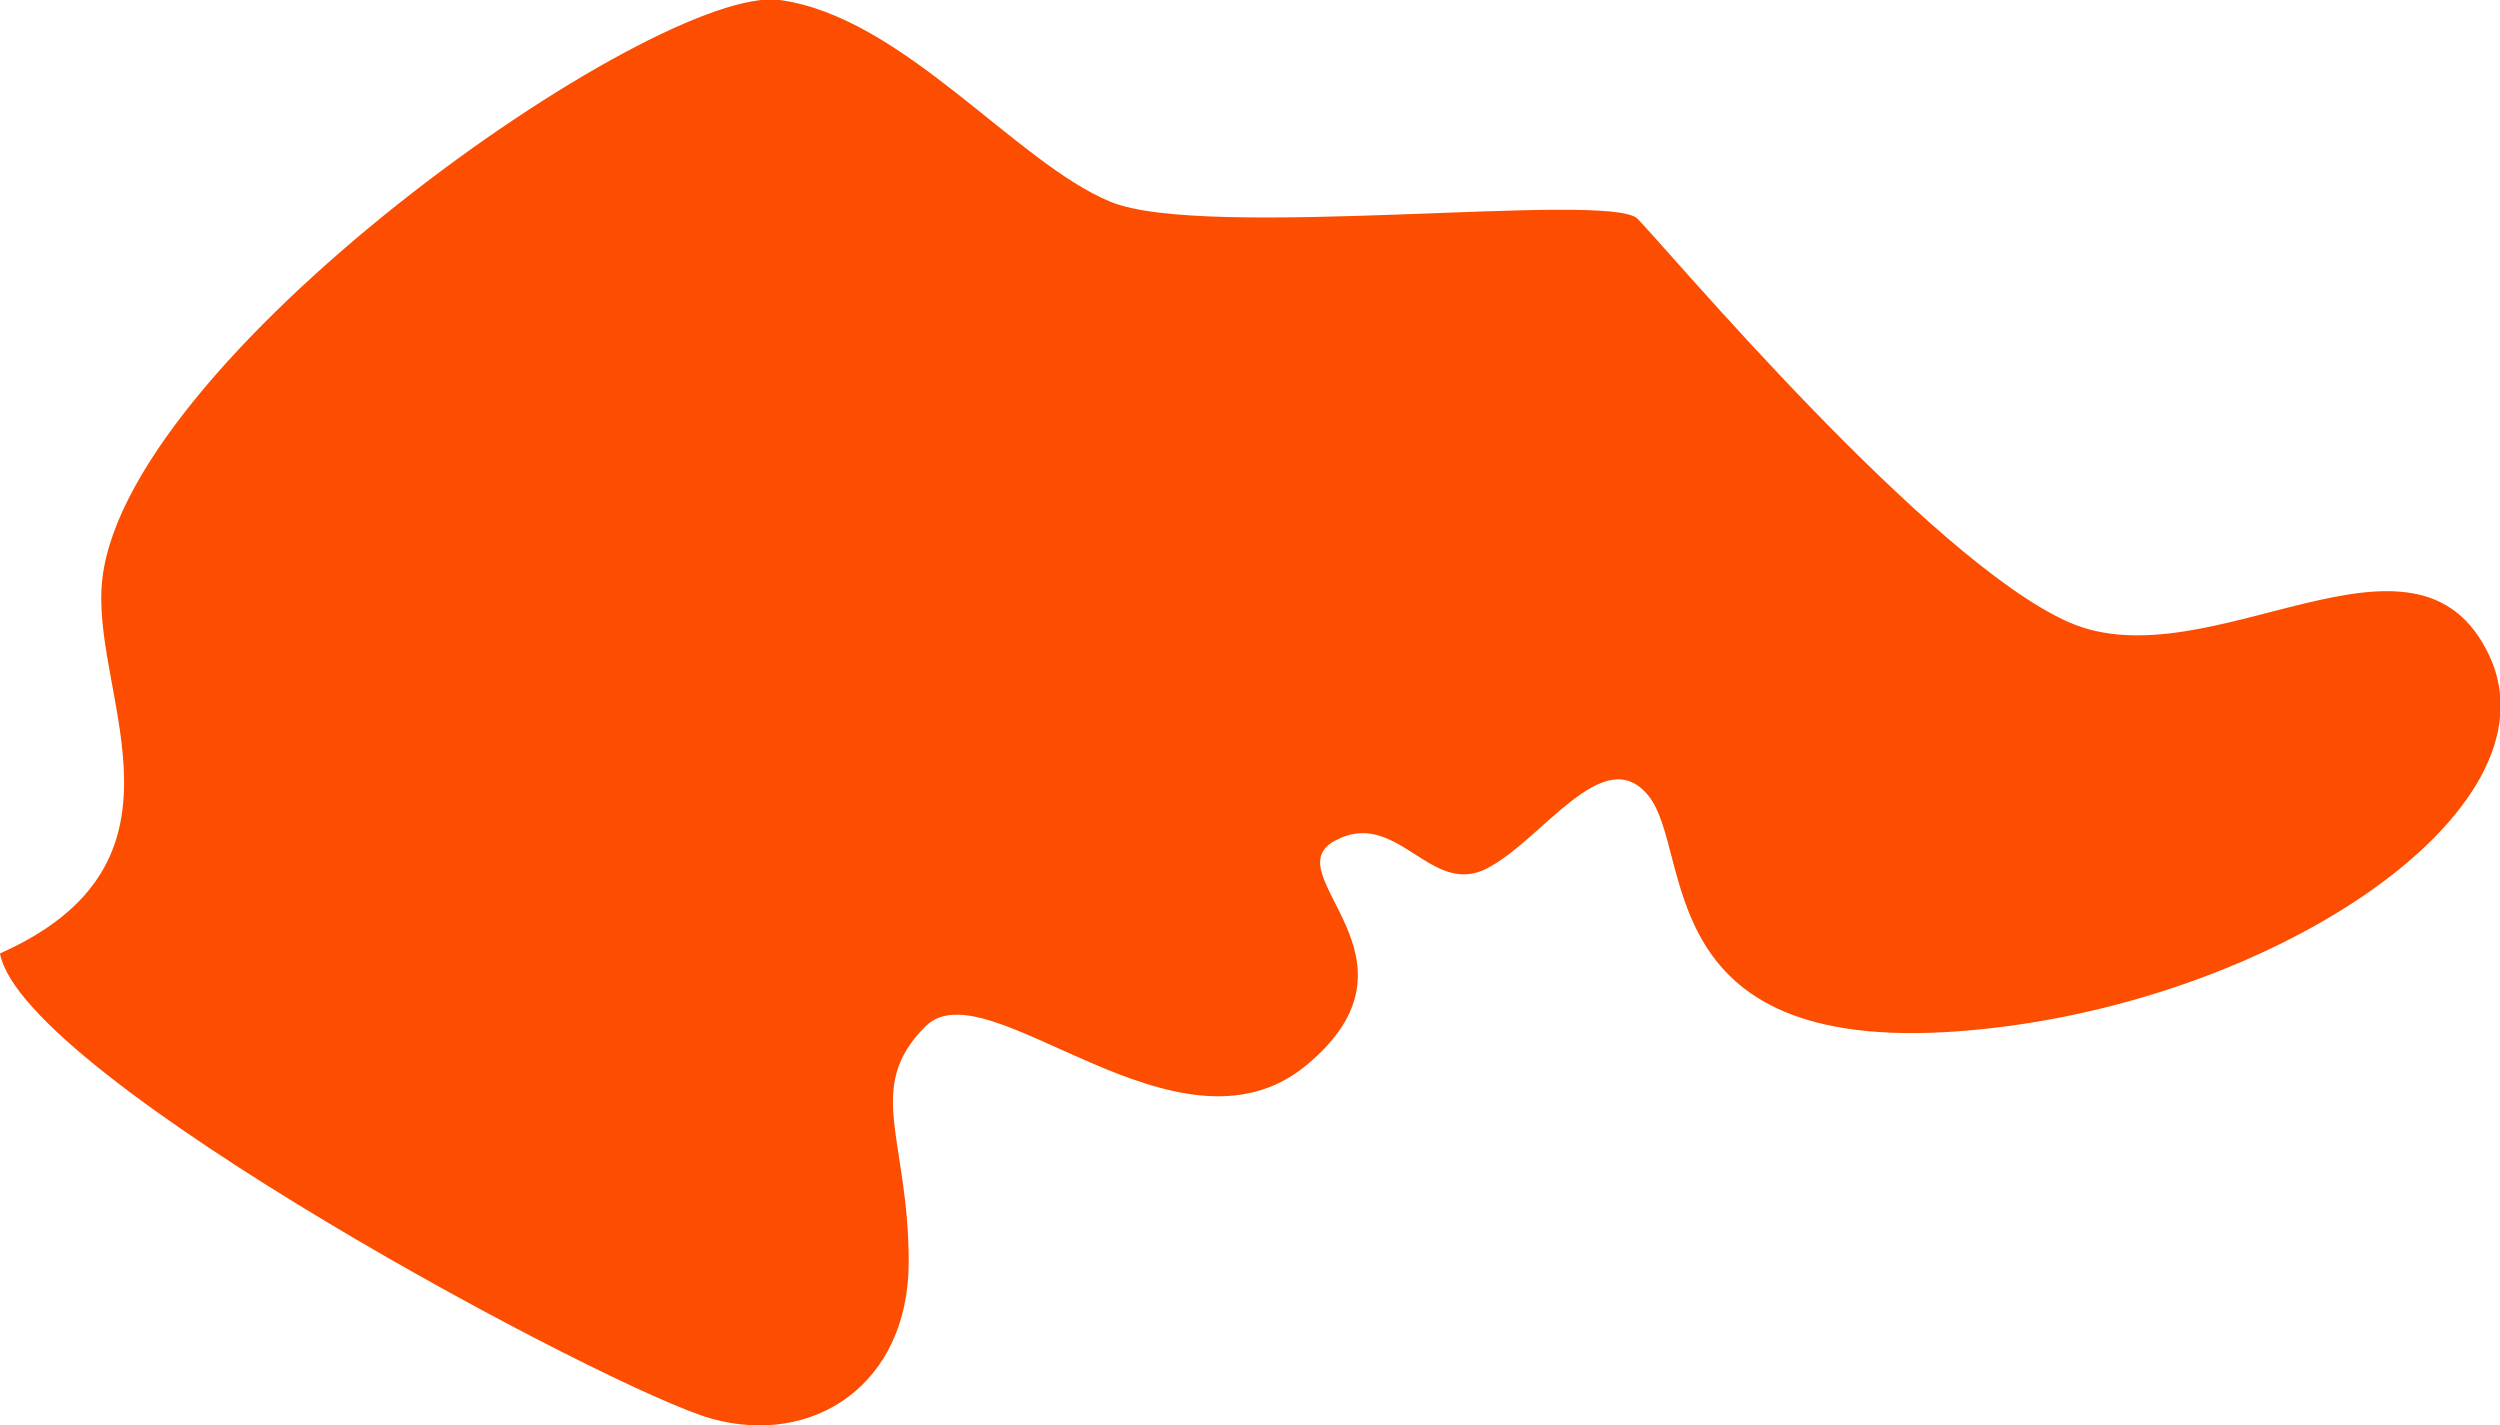 <svg id="Colors" xmlns="http://www.w3.org/2000/svg" viewBox="0 0 194.01 110.62"><defs><style>.cls-1{fill:#fc4d00;}</style></defs><g id="South_America" data-name="South America"><path class="cls-1" d="M480.48,637.14c1.74,9.57,47.41,33.94,55.24,36.11S551,670.64,551,661.07s-3.48-13.49,1.3-18.27,19.58,11.31,29.58,3-2.61-14.79,2.18-17.4,7.39,4.35,11.74,2.18,9.14-10,12.62-5.66,0,20,23.92,18.27,47-17,41.33-29.14-21.75,2.17-32.63-2.61-31.32-29.15-33.49-31.32-33.5,1.74-40.89-1.31-16.1-14.35-25.67-15.66-51.76,28.23-52.63,45.68C487.87,617.57,496.14,630.18,480.48,637.14Z" transform="translate(-480.48 -563.15)"/></g></svg>